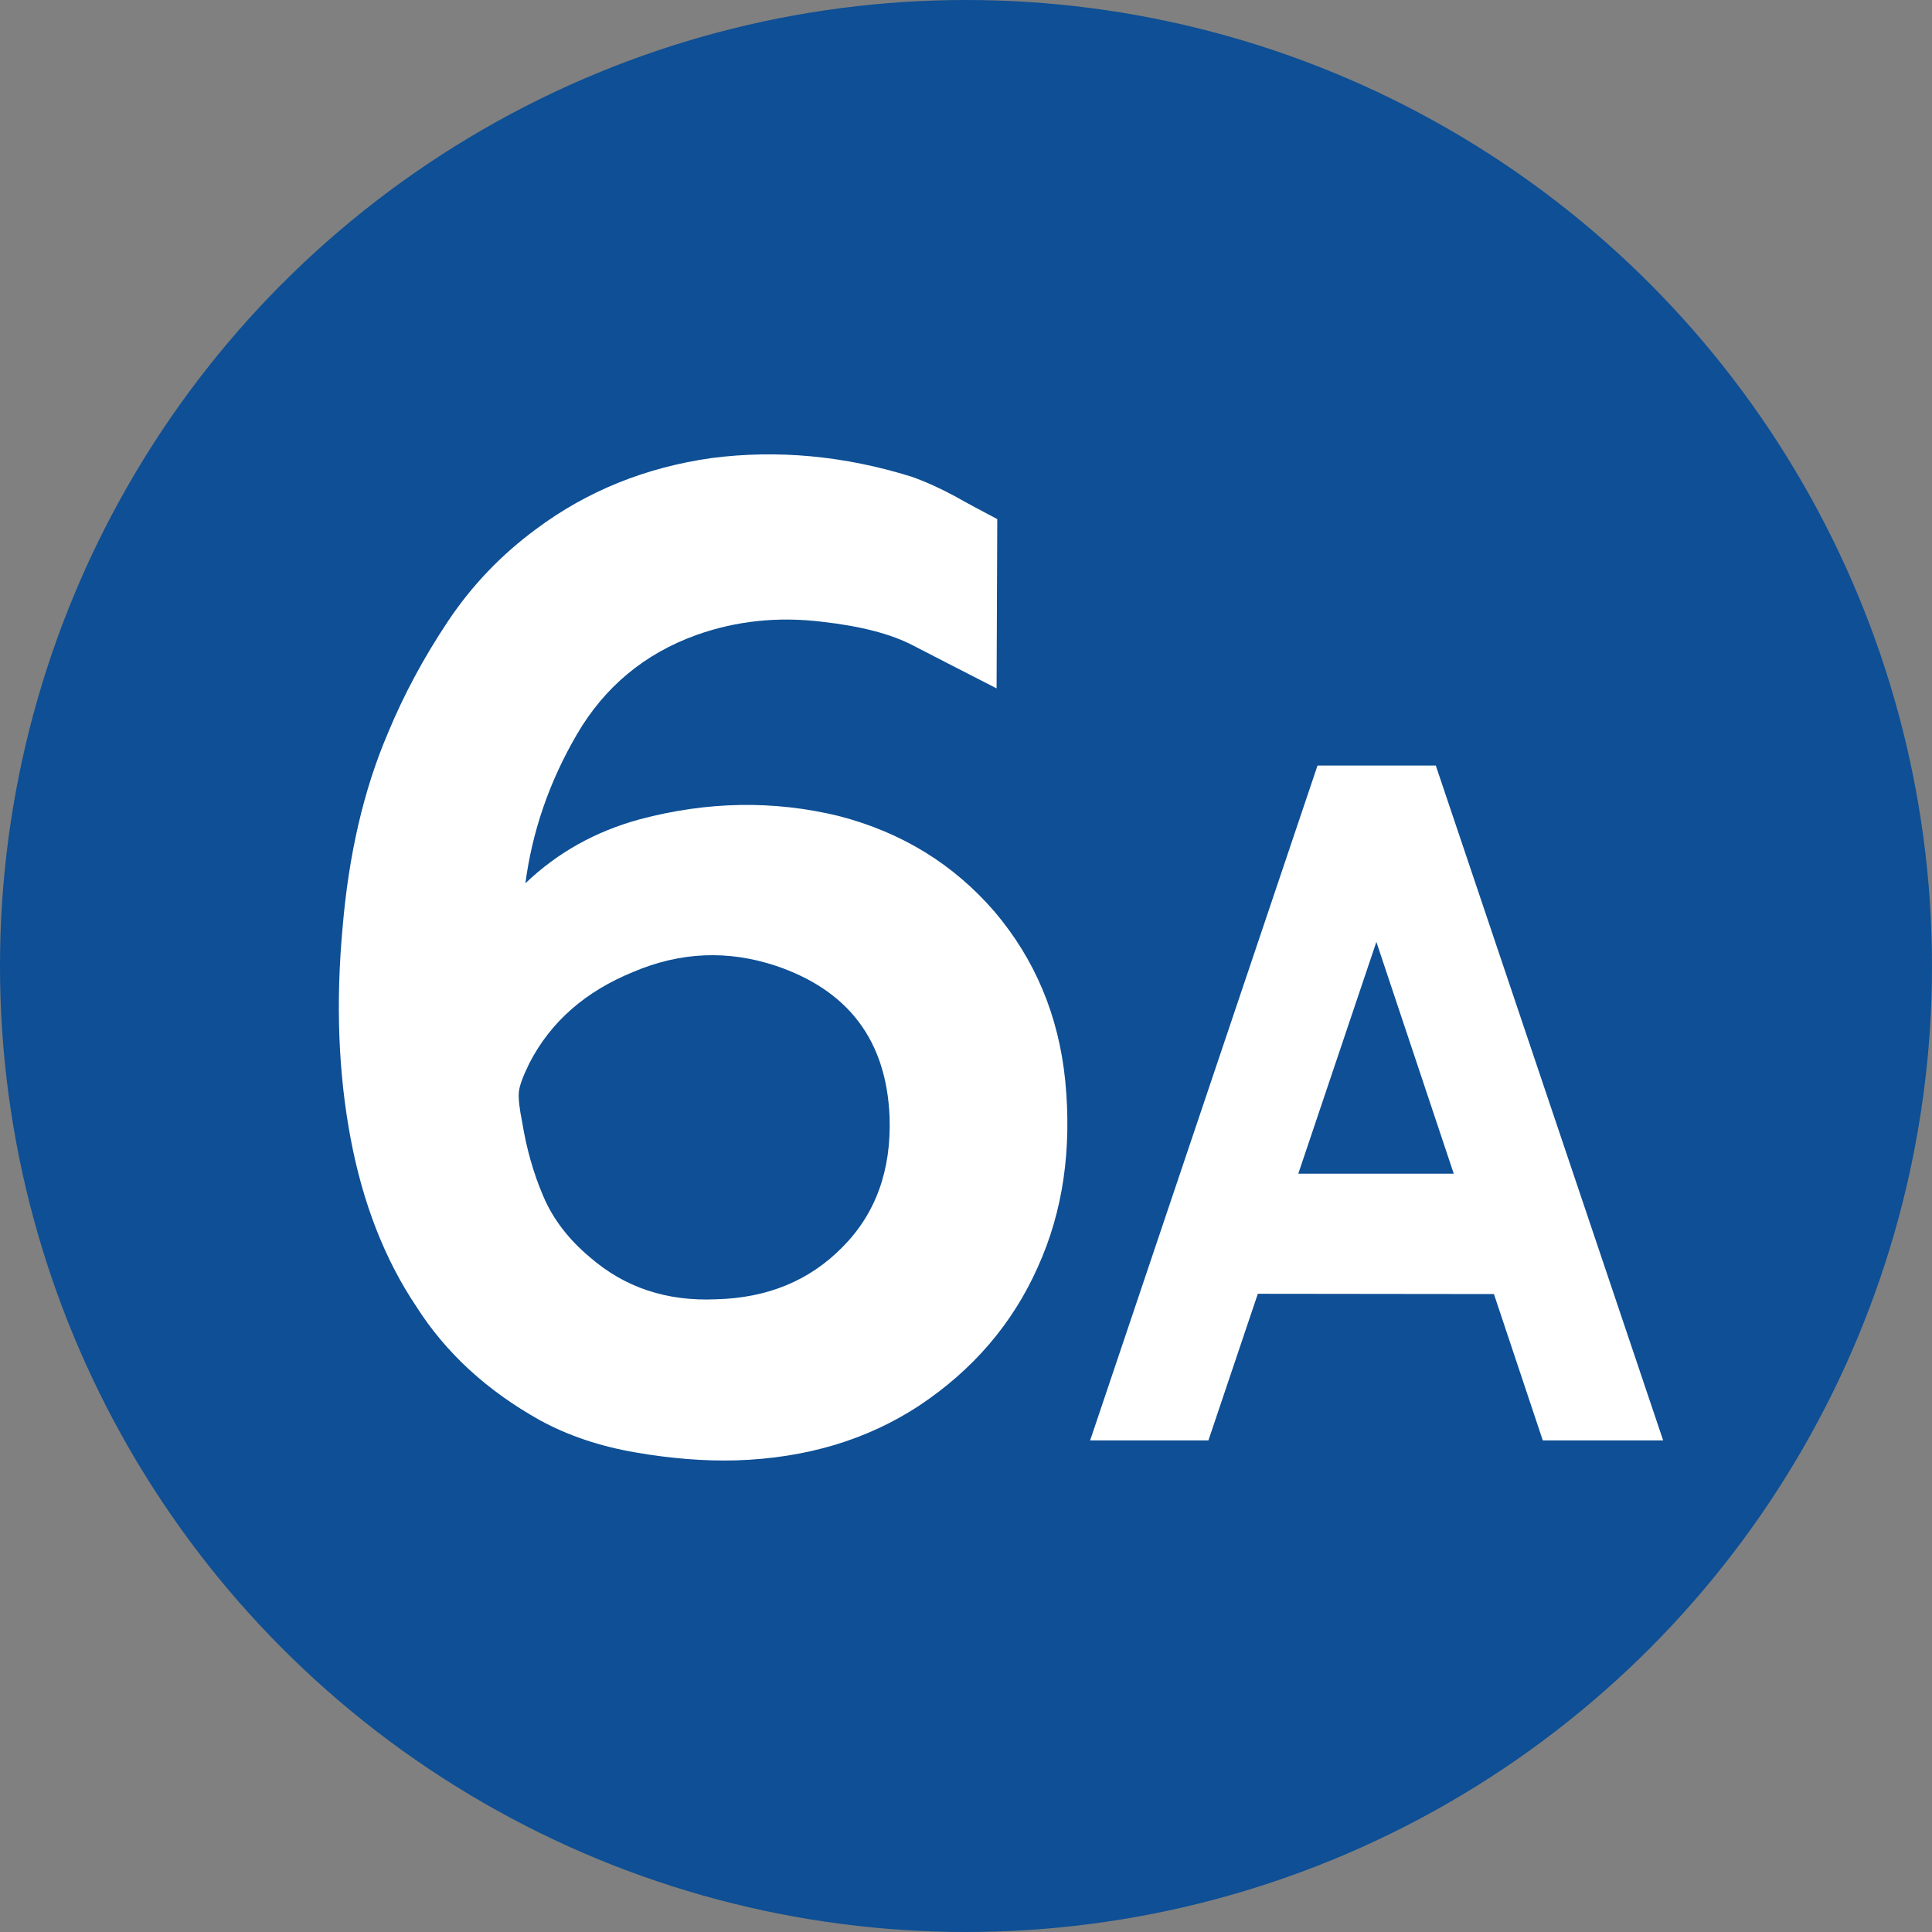 <?xml version="1.0" encoding="UTF-8"?>
<!DOCTYPE svg PUBLIC "-//W3C//DTD SVG 1.1//EN" "http://www.w3.org/Graphics/SVG/1.1/DTD/svg11.dtd">
<!-- Creator: CorelDRAW 2021.5 -->
<svg xmlns="http://www.w3.org/2000/svg" xml:space="preserve" width="590px" height="590px" version="1.1" style="shape-rendering:geometricPrecision; text-rendering:geometricPrecision; image-rendering:optimizeQuality; fill-rule:evenodd; clip-rule:evenodd"
viewBox="0 0 3347.31 3347.33"
 xmlns:xlink="http://www.w3.org/1999/xlink"
 xmlns:xodm="http://www.corel.com/coreldraw/odm/2003">
 <rect x="0" y="0" width="3347.31" height="3347.33" fill="#808080" stroke="none"/>
 <defs>
  <style type="text/css">
   <![CDATA[
    .fil0 {fill:#0E4F95}
    .fil1 {fill:white;fill-rule:nonzero}
   ]]>
  </style>
 </defs>
 <g id="Layer_x0020_1">
  <circle class="fil0" cx="1673.65" cy="1673.66" r="1673.66"/>
  <path class="fil1" d="M910.27 1530.38c55.5,-53.14 121.23,-89.74 197.19,-110.61 117.71,-31.48 233.03,-33.46 346,-5.91 109.42,28.35 199.18,83.85 270.03,166.11 69.67,82.28 110.61,179.5 122.03,291.69 11.8,120.05 -3.95,227.5 -47.25,323.15 -43.68,98.41 -112.57,178.71 -206.25,240.91 -90.14,59.03 -195.23,90.53 -316.09,94.46 -55.49,1.57 -113.74,-3.15 -175.14,-13.78 -61.81,-10.62 -116.52,-29.13 -164.94,-55.49 -92.49,-51.57 -163.74,-117.31 -214.52,-197.21 -54.71,-81.48 -92.9,-179.1 -114.16,-292.86 -20.85,-111.4 -25.57,-232.24 -13.77,-362.13 10.63,-127.53 36.62,-240.1 78.34,-337.73 27.55,-66.91 62.58,-131.85 104.3,-194.45 41.73,-62.57 92.89,-115.71 152.73,-159.8 88.57,-66.12 190.12,-107.06 304.65,-123.21 113.76,-14.56 229.09,-3.94 345.61,32.28 25.58,9.06 50.38,20.47 75.19,33.84 24.4,13.79 49.2,26.78 73.6,39.77l-1.18 293.24c-57.48,-29.52 -105.5,-53.92 -144.07,-73.99 -38.18,-20.08 -90.92,-33.86 -157.85,-41.34 -76.75,-9.44 -149.57,-1.57 -218.06,22.83 -89.74,32.28 -159.01,89.74 -207.05,172.02 -48.01,82.26 -77.54,168.47 -89.34,258.21zm433.77 142.88c-83.05,-27.55 -165.33,-24 -246.8,10.63 -83.05,33.86 -142.88,86.21 -179.89,157.84 -11.41,23.23 -17.71,40.15 -18.49,51.18 -0.79,11.42 1.17,28.34 5.89,51.55 7.48,46.06 19.68,88.97 36.62,128.32 16.92,39.77 44.08,74.8 80.69,105.49 60.21,52.36 133.04,76.77 219.25,72.82 88.55,-2.36 161.37,-32.26 218.46,-90.52 57.46,-57.86 84.62,-133.04 81.47,-225.55 -5.5,-132.25 -71.24,-219.25 -197.2,-261.76z"/>
  <path class="fil1" d="M2093.67 2495.57l85.59 -254 409.06 0.47 84.64 253.53 208.55 0 -393.91 -1169.21 -204.94 0 -393.93 1169.21 204.94 0zm290.98 -863.65l134.06 401.55 -269.34 0 135.28 -401.55z"/>
 </g>
</svg>
